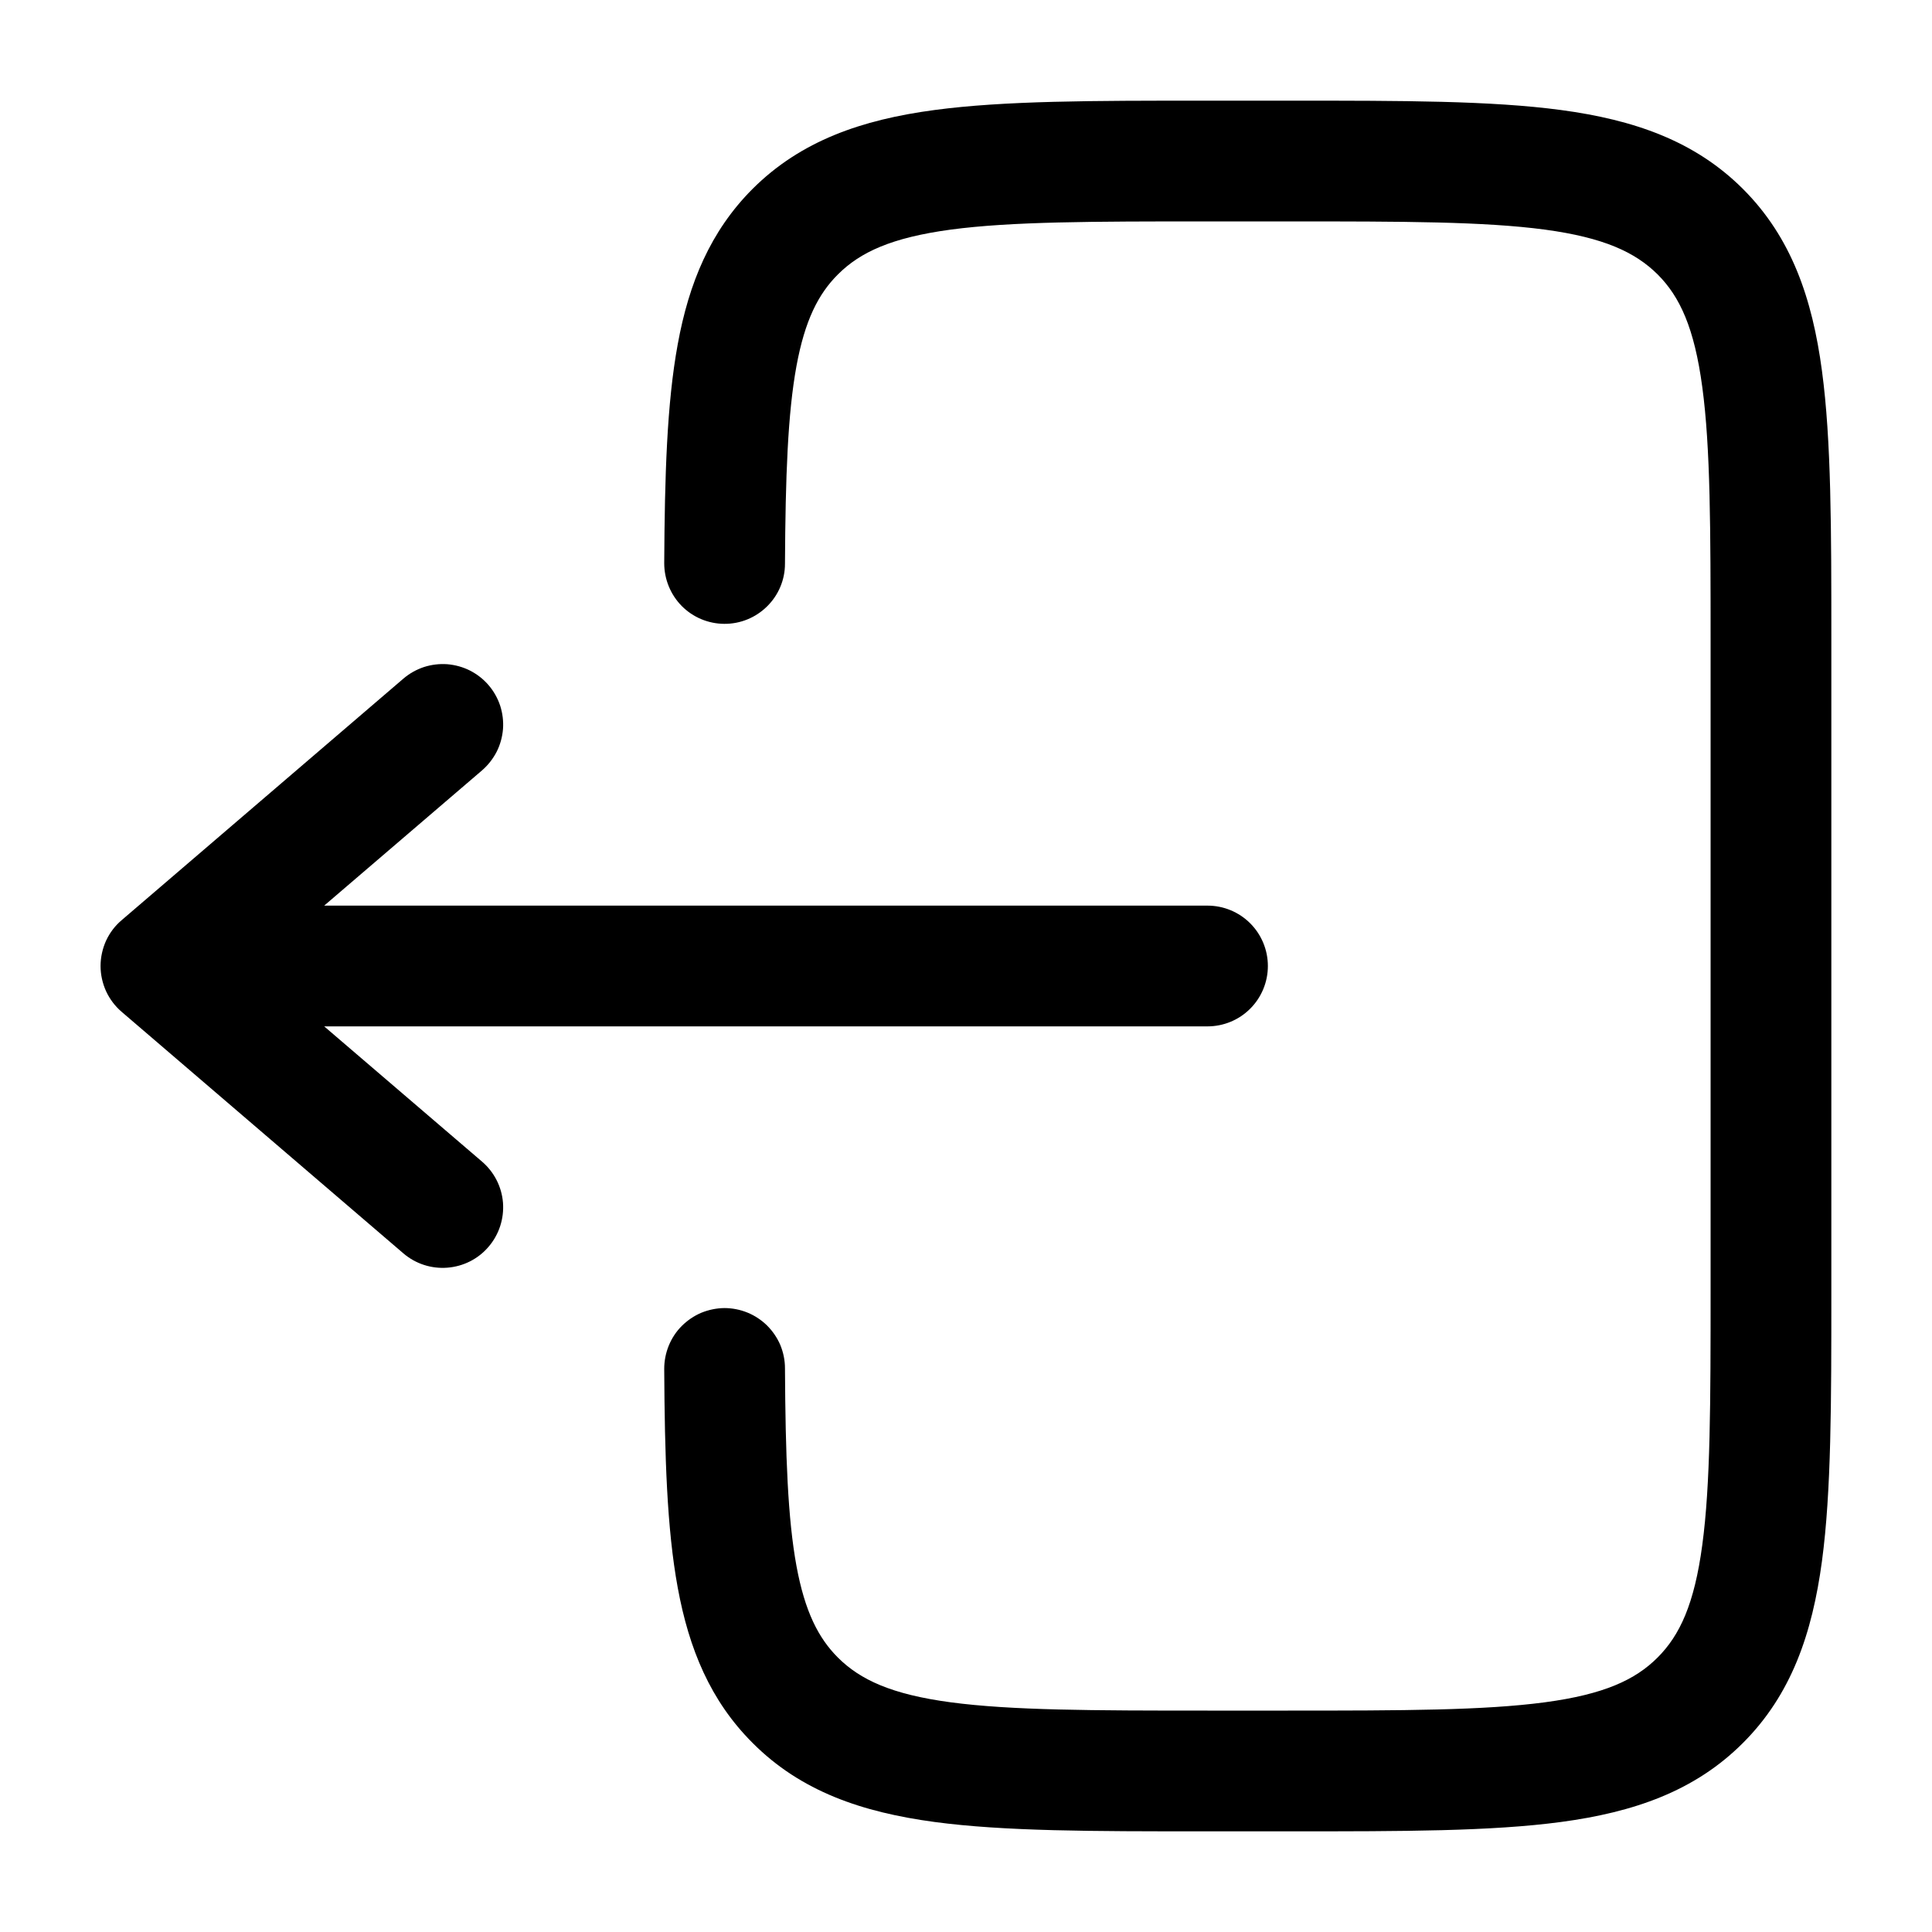 <svg width="20" height="20" viewBox="0 0 20 20" fill="none" xmlns="http://www.w3.org/2000/svg">
<path d="M12.454 1.042C11.315 1.042 10.396 1.042 9.673 1.139C8.923 1.239 8.291 1.456 7.79 1.956C7.353 2.394 7.131 2.932 7.016 3.563C6.903 4.177 6.881 4.928 6.876 5.83C6.876 5.996 6.941 6.155 7.057 6.273C7.174 6.391 7.332 6.457 7.498 6.458C7.664 6.459 7.823 6.394 7.941 6.277C8.059 6.161 8.126 6.002 8.126 5.837C8.131 4.926 8.155 4.28 8.245 3.789C8.332 3.317 8.471 3.043 8.674 2.841C8.905 2.61 9.229 2.46 9.841 2.377C10.47 2.293 11.304 2.292 12.5 2.292H13.333C14.53 2.292 15.364 2.293 15.993 2.377C16.605 2.46 16.928 2.611 17.16 2.841C17.39 3.071 17.54 3.395 17.622 4.007C17.707 4.636 17.708 5.471 17.708 6.667V13.333C17.708 14.529 17.707 15.363 17.622 15.993C17.54 16.605 17.39 16.928 17.159 17.159C16.928 17.39 16.605 17.54 15.993 17.622C15.364 17.706 14.53 17.708 13.333 17.708H12.5C11.304 17.708 10.47 17.706 9.84 17.622C9.229 17.54 8.905 17.389 8.674 17.159C8.471 16.956 8.332 16.682 8.245 16.211C8.155 15.72 8.131 15.074 8.126 14.163C8.126 14.081 8.109 14 8.078 13.924C8.046 13.849 7.999 13.78 7.941 13.722C7.883 13.665 7.814 13.619 7.738 13.588C7.662 13.557 7.58 13.541 7.498 13.541C7.416 13.542 7.335 13.559 7.259 13.59C7.184 13.622 7.115 13.669 7.057 13.727C6.999 13.785 6.954 13.854 6.923 13.93C6.892 14.006 6.876 14.088 6.876 14.17C6.881 15.072 6.903 15.822 7.016 16.436C7.132 17.068 7.353 17.606 7.791 18.043C8.291 18.545 8.924 18.76 9.674 18.861C10.396 18.958 11.315 18.958 12.454 18.958H13.379C14.519 18.958 15.437 18.958 16.16 18.861C16.91 18.76 17.541 18.545 18.043 18.043C18.545 17.541 18.76 16.91 18.861 16.16C18.958 15.437 18.958 14.518 18.958 13.379V6.621C18.958 5.481 18.958 4.562 18.861 3.84C18.761 3.09 18.545 2.458 18.043 1.956C17.541 1.455 16.91 1.24 16.16 1.139C15.437 1.042 14.518 1.042 13.379 1.042H12.454Z" fill="currentColor"/>
<path d="M12.5 9.375C12.666 9.375 12.825 9.441 12.942 9.558C13.059 9.675 13.125 9.834 13.125 10C13.125 10.166 13.059 10.325 12.942 10.442C12.825 10.559 12.666 10.625 12.5 10.625H3.356L4.99 12.025C5.116 12.133 5.194 12.286 5.207 12.451C5.219 12.617 5.166 12.78 5.058 12.906C4.95 13.033 4.797 13.11 4.631 13.123C4.466 13.136 4.302 13.083 4.176 12.975L1.26 10.475C1.191 10.416 1.136 10.343 1.098 10.261C1.061 10.179 1.041 10.09 1.041 10C1.041 9.91 1.061 9.82 1.098 9.738C1.136 9.656 1.191 9.583 1.26 9.525L4.176 7.025C4.239 6.971 4.311 6.931 4.389 6.905C4.467 6.88 4.55 6.87 4.631 6.876C4.713 6.883 4.793 6.905 4.866 6.942C4.94 6.98 5.005 7.031 5.058 7.093C5.112 7.156 5.152 7.228 5.178 7.306C5.203 7.384 5.213 7.466 5.207 7.548C5.2 7.63 5.178 7.71 5.141 7.783C5.103 7.856 5.052 7.921 4.99 7.975L3.356 9.375H12.5Z" fill="currentColor"/>
</svg>
